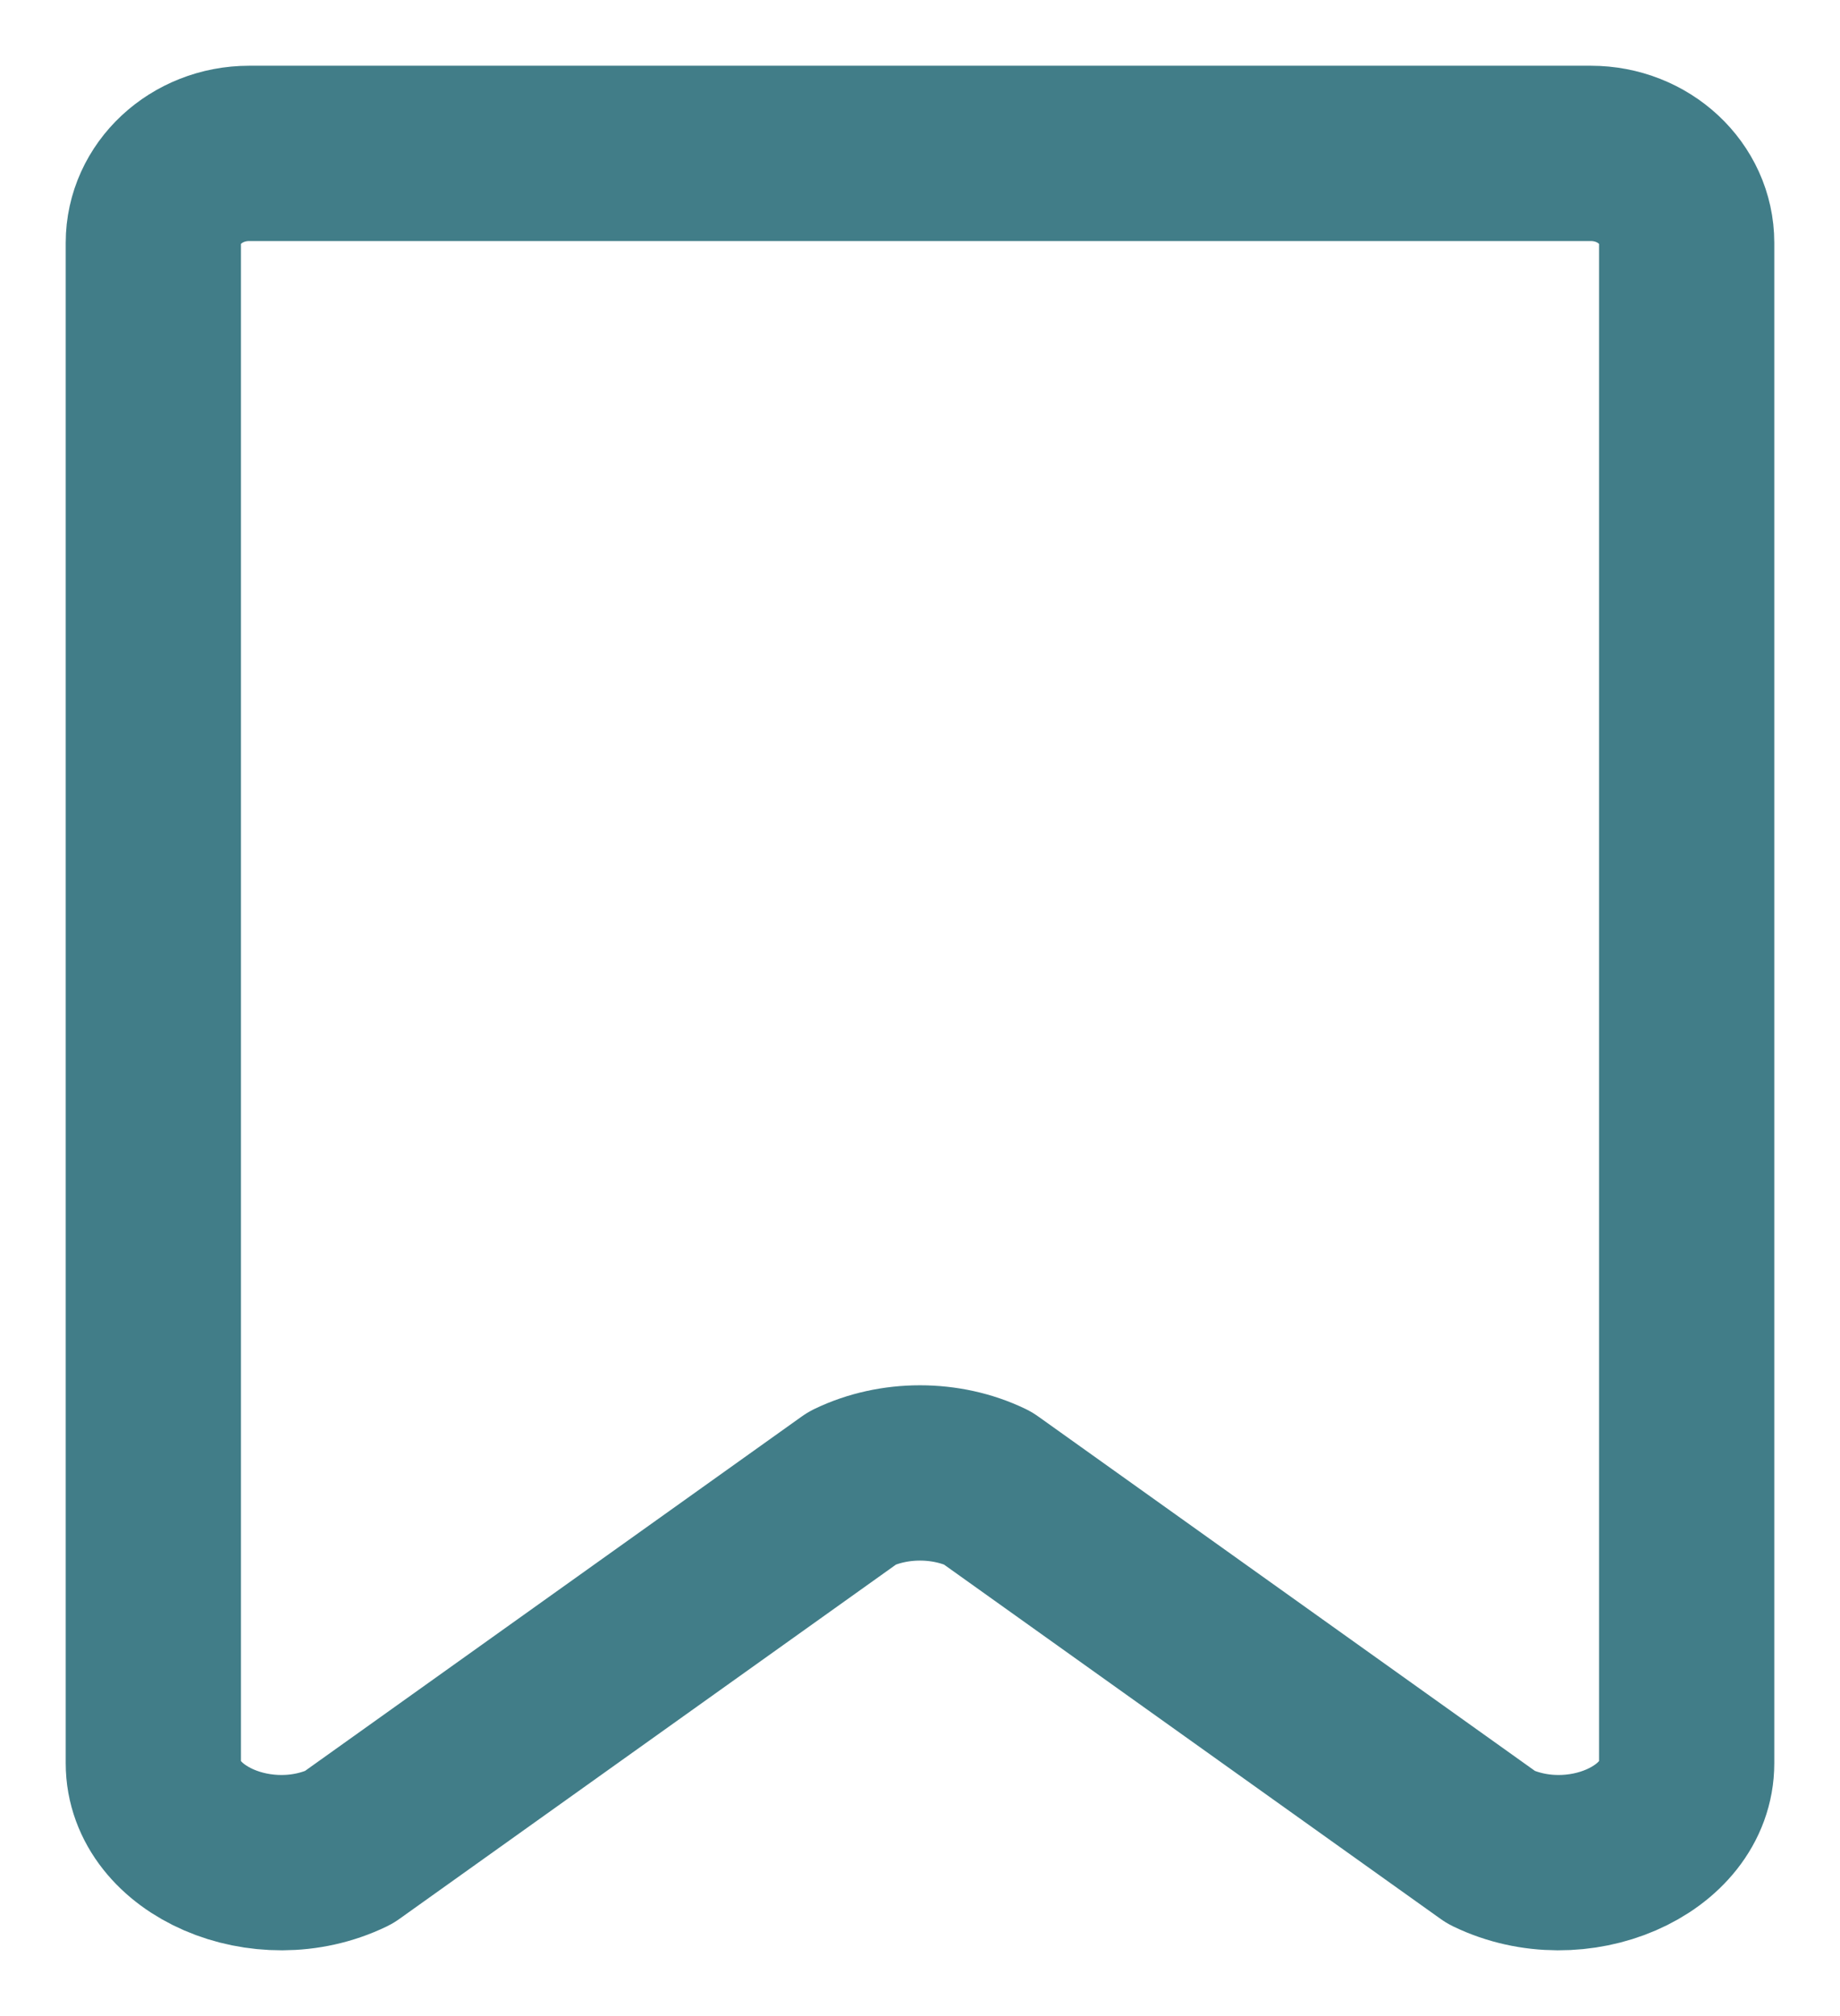 <svg width="21" height="23" viewBox="0 0 21 23" fill="none" xmlns="http://www.w3.org/2000/svg">
<path d="M3.977 21.078C3.006 21.546 1.75 21.003 1.75 20.115V2.77C1.75 2.207 2.24 1.75 2.844 1.75H18.156C18.76 1.75 19.25 2.207 19.25 2.77V20.115C19.25 21.003 17.994 21.546 17.023 21.078L11.269 16.974C10.798 16.747 10.202 16.747 9.731 16.974L3.977 21.078Z" stroke="#417D88" stroke-width="2" stroke-linecap="round" stroke-linejoin="round"/>
</svg>
